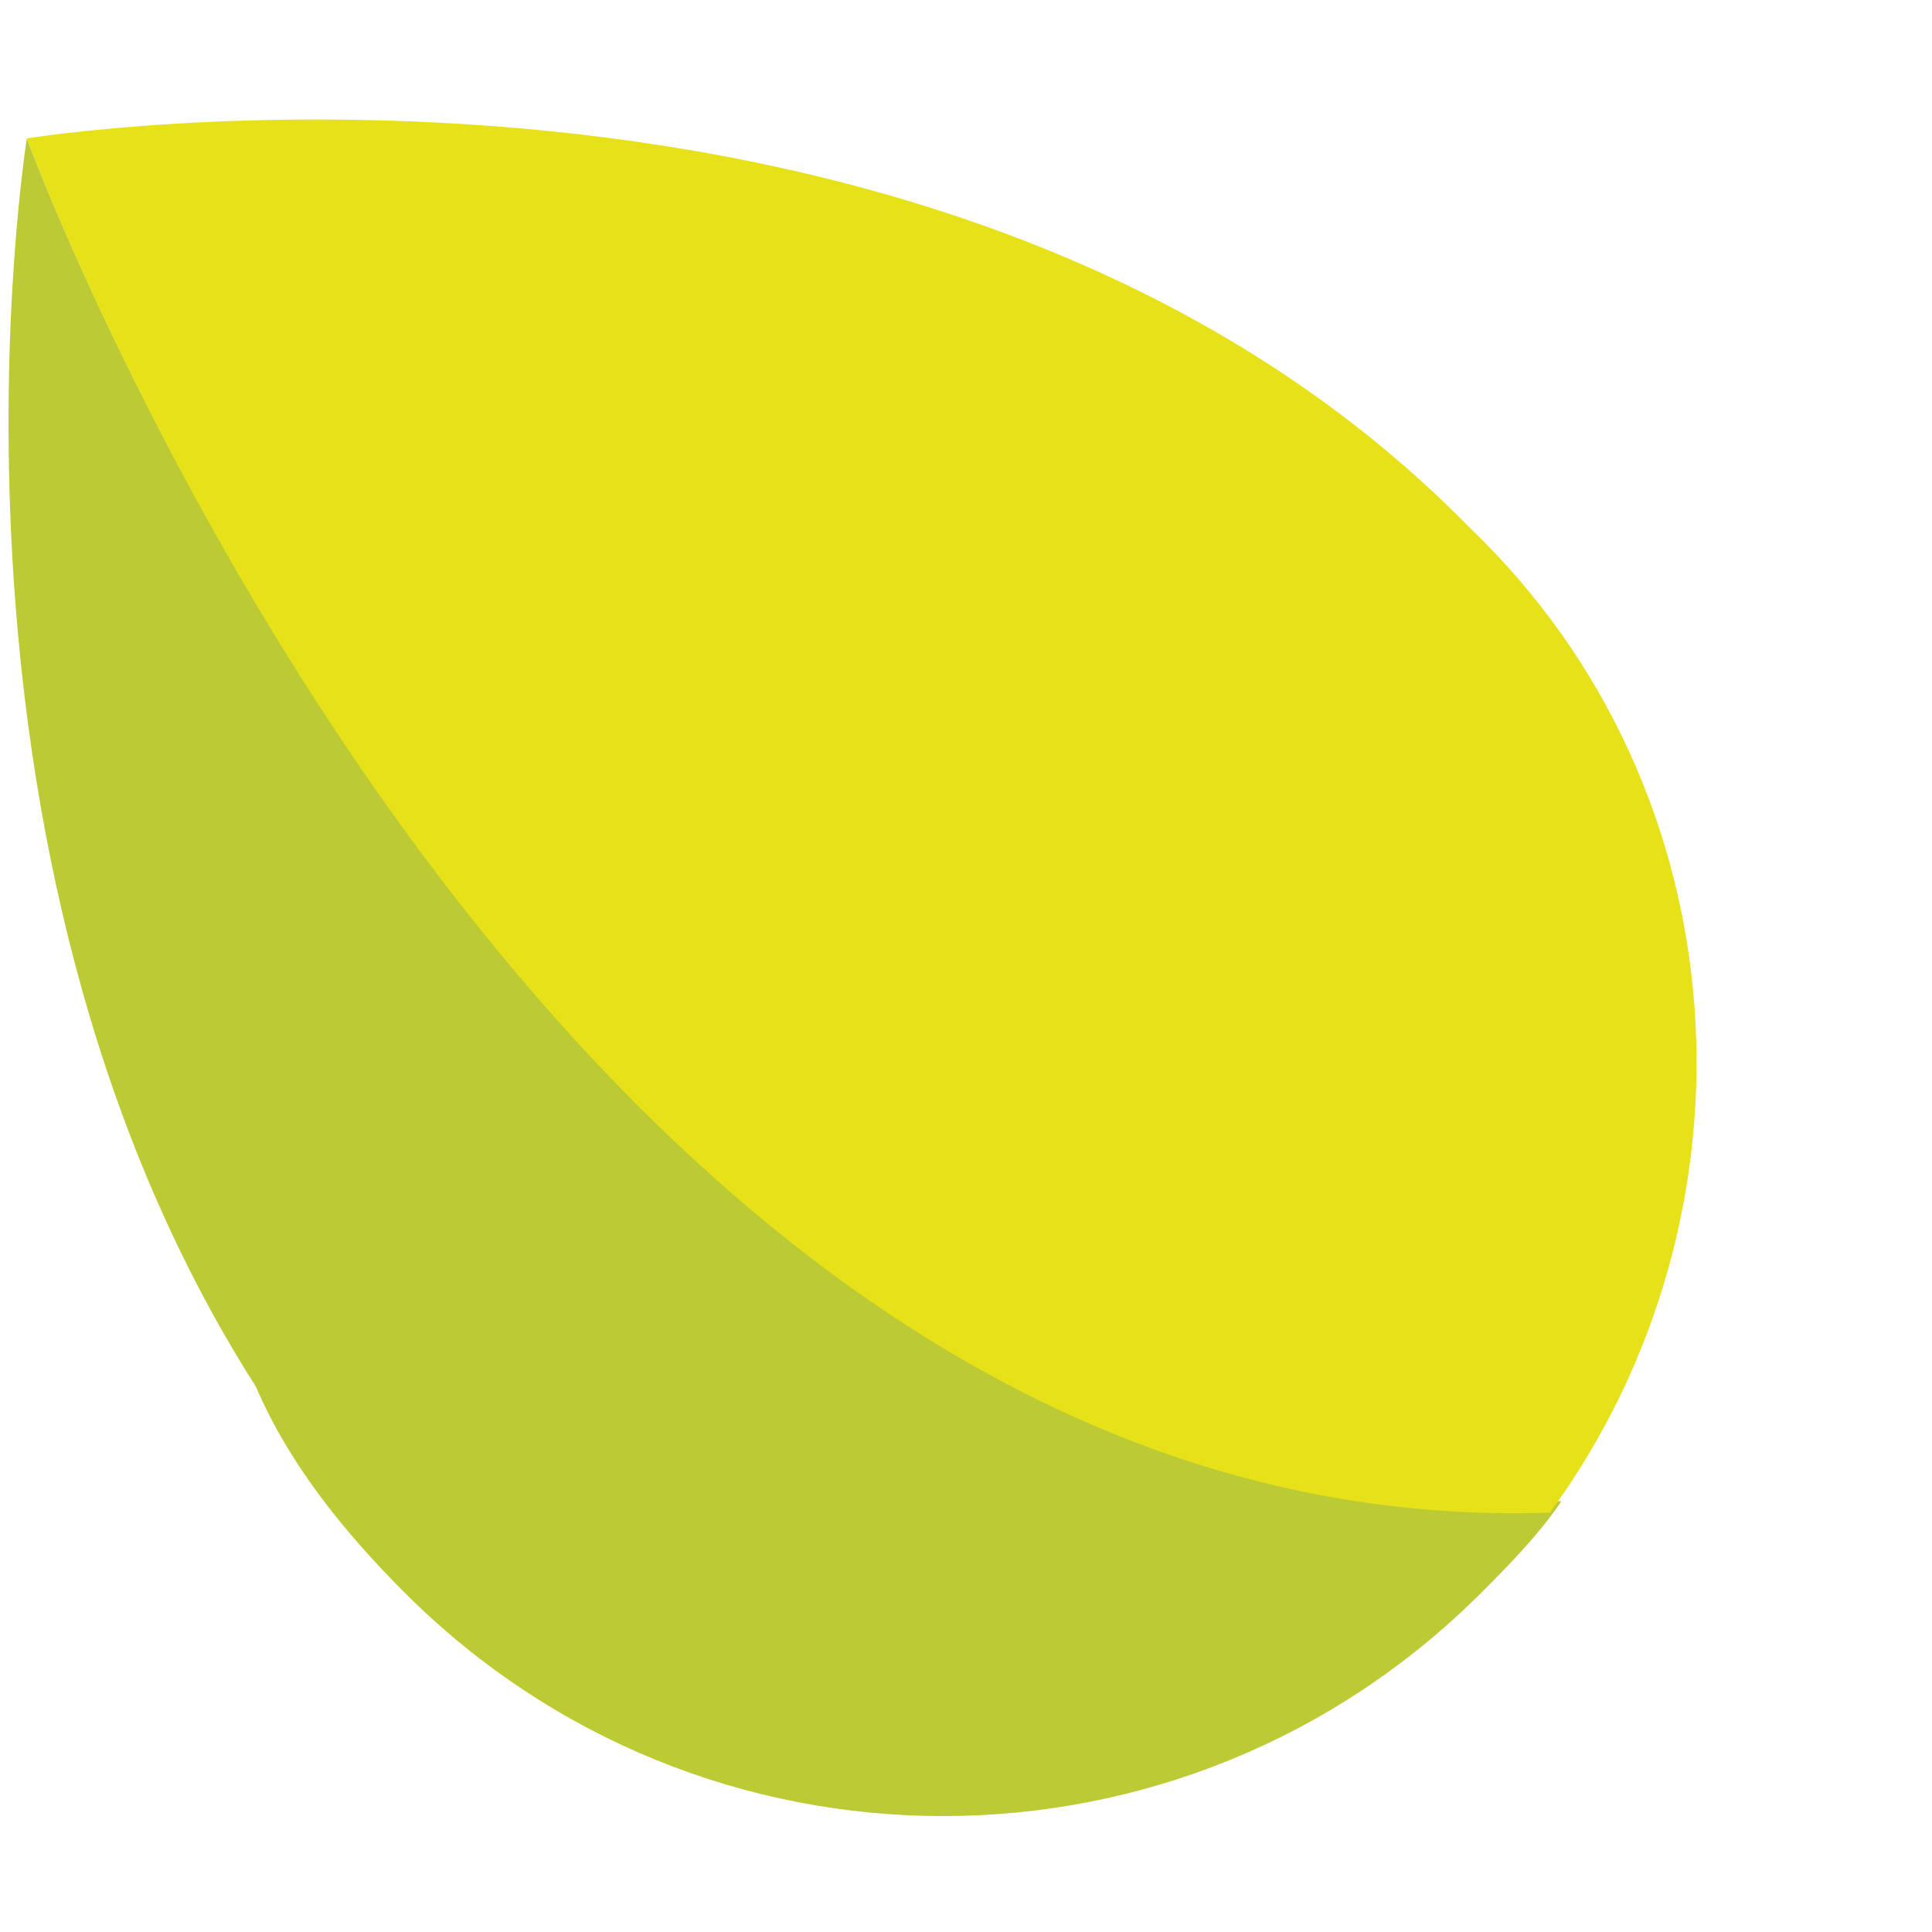 <?xml version="1.0" encoding="UTF-8"?>
<!DOCTYPE svg PUBLIC "-//W3C//DTD SVG 1.1//EN" "http://www.w3.org/Graphics/SVG/1.1/DTD/svg11.dtd">
<svg version="1.1" xmlns="http://www.w3.org/2000/svg" xmlns:xlink="http://www.w3.org/1999/xlink" x="0" y="0" width="100" height="100" viewBox="0, 0, 100, 100">
  <g id="Layer_1">
    <g>
      <path d="M1.39,7.163 C1.39,7.163 -4.538,43.913 13.245,71.772 C15.023,75.921 17.987,79.478 20.95,82.441 C36.362,97.853 61.257,97.853 76.669,82.441 C77.854,81.256 79.632,79.478 80.818,77.699 C28.063,80.07 1.39,7.163 1.39,7.163 z" fill="#BCCA33"/>
      <path d="M1.39,7.163 C1.39,7.163 28.063,80.07 80.225,78.292 C91.487,62.881 90.302,40.949 76.076,27.316 C48.81,-0.543 1.39,7.163 1.39,7.163 z" fill="#E7E11A"/>
    </g>
  </g>
</svg>
